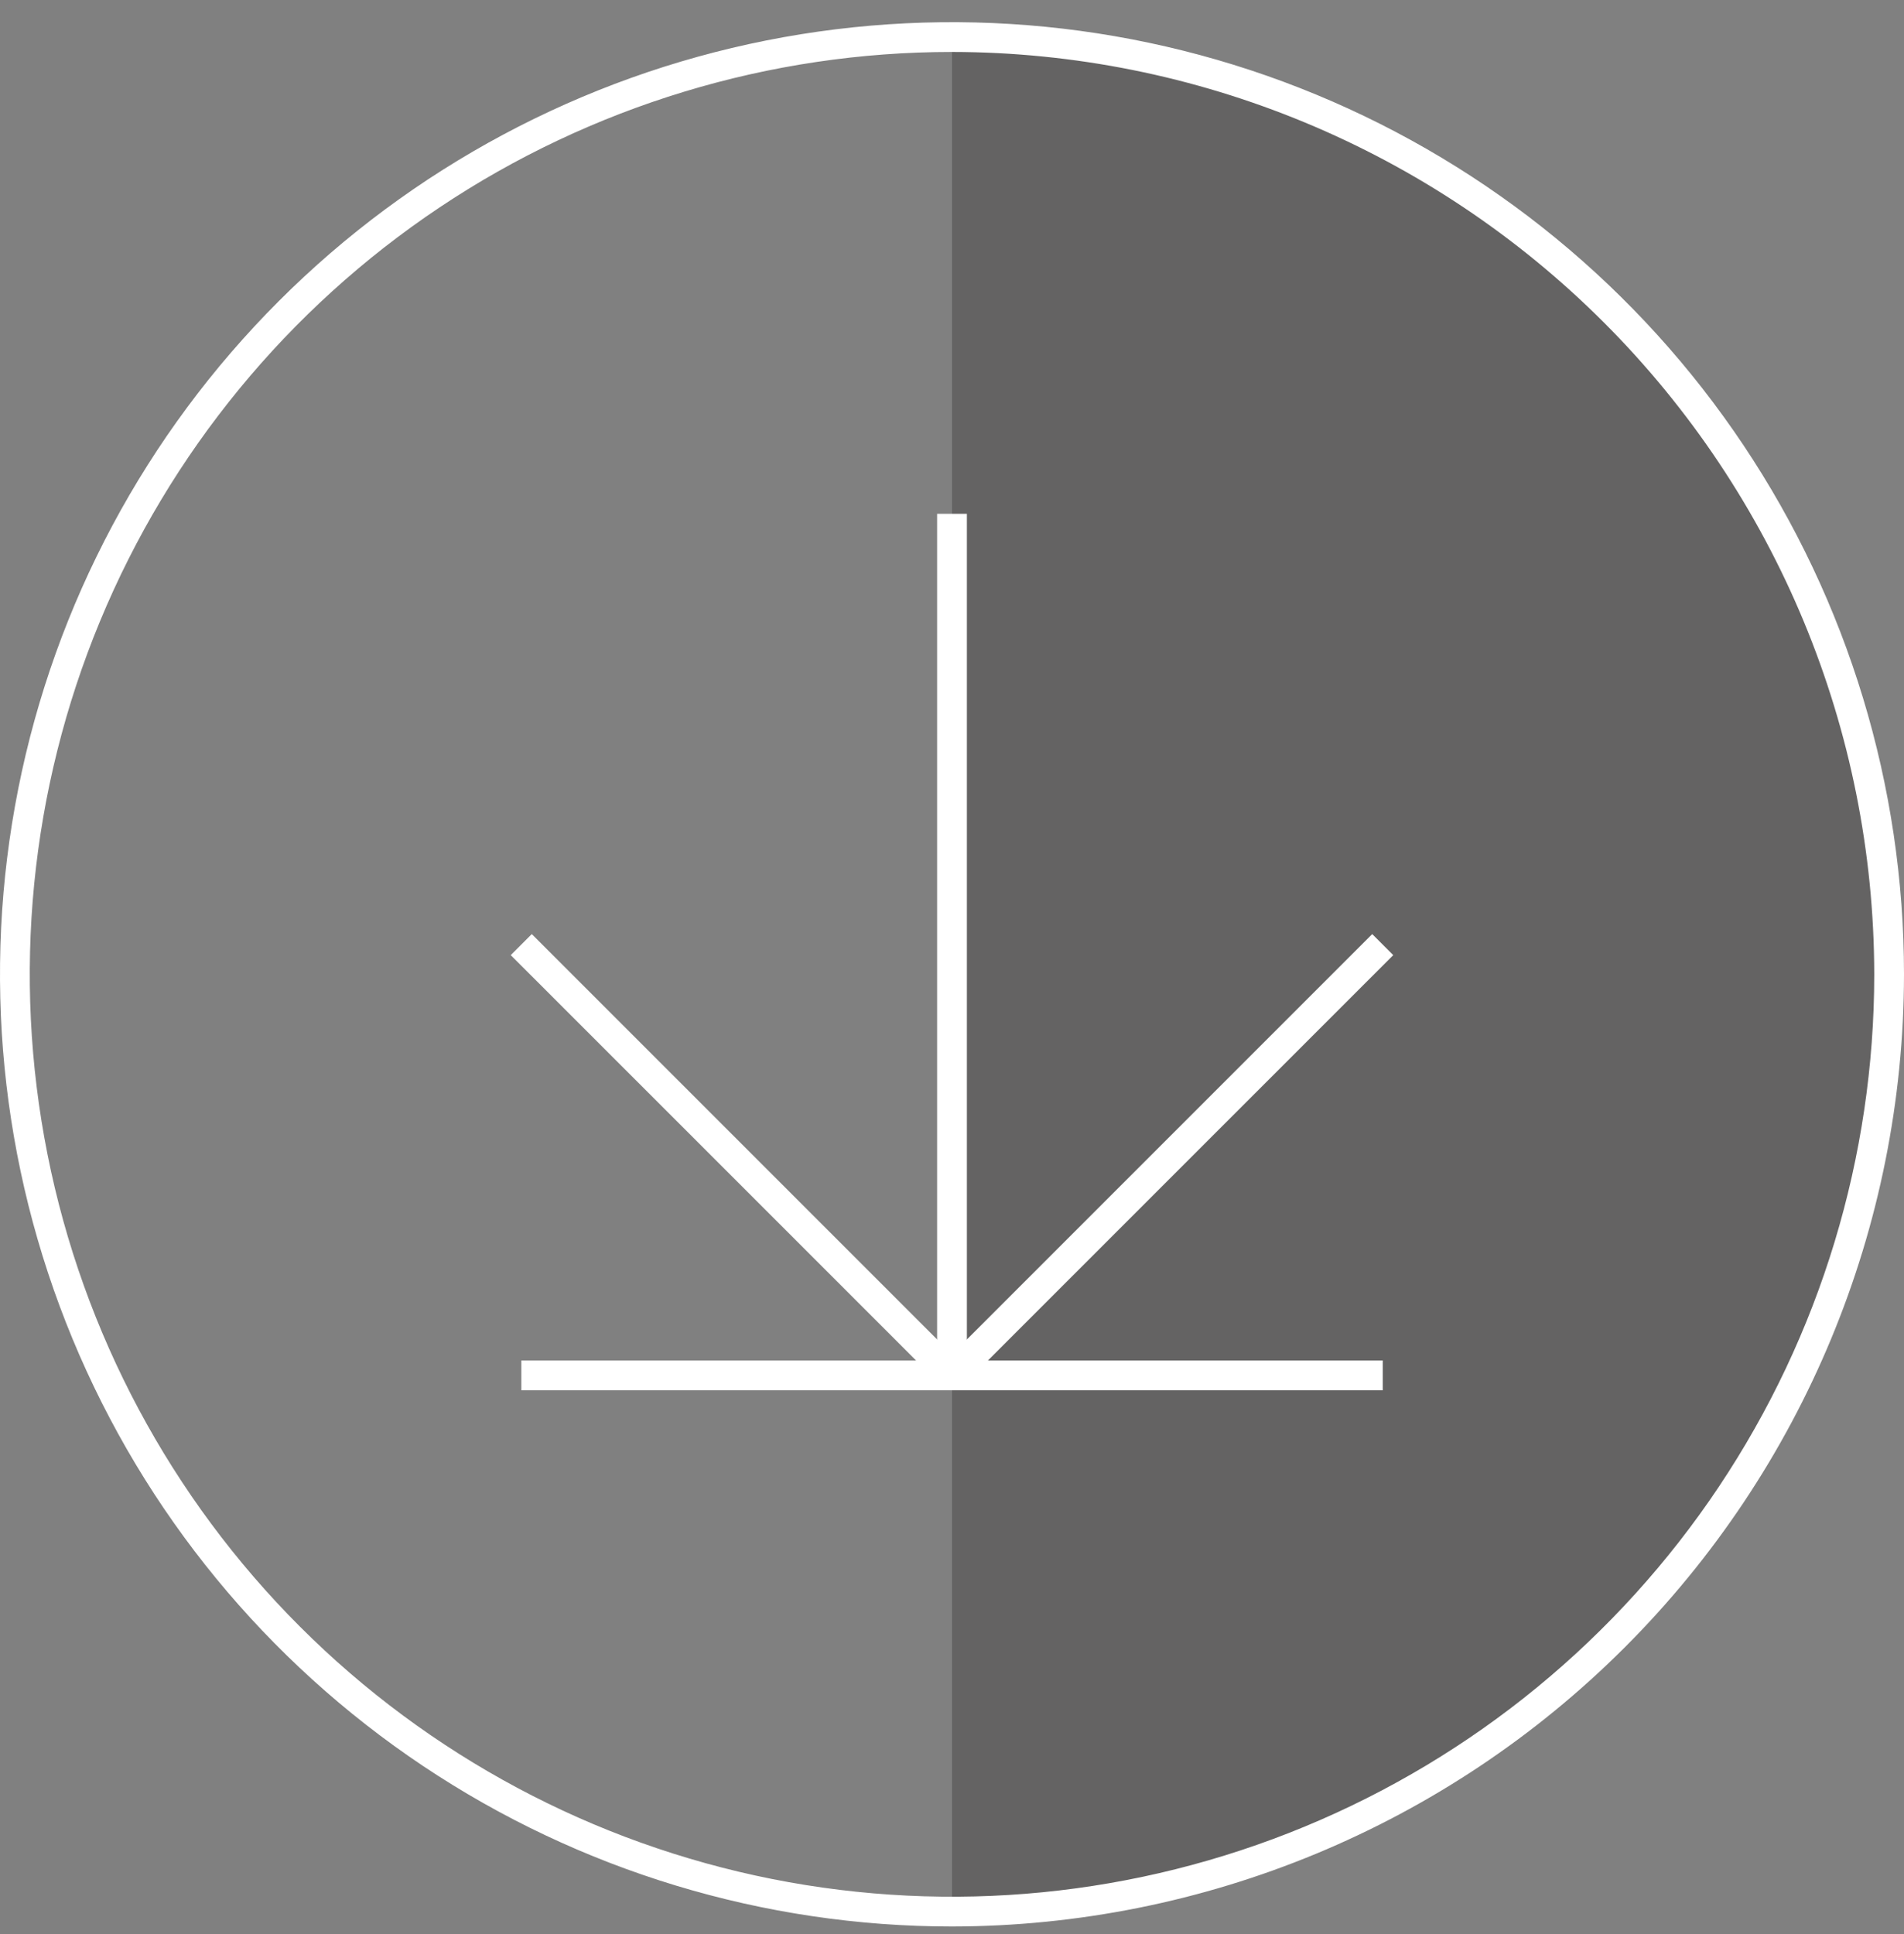 <svg width="64" height="65" viewBox="0 0 64 65" fill="none" xmlns="http://www.w3.org/2000/svg">
<rect x="0" y="0" width="64" height="65" fill="#808080" stroke="none"/>
<g clip-path="url(#clip0_16_1876)">
<path opacity="0.3" d="M32 1.246V64.246C40.354 64.246 48.367 60.927 54.274 55.02C60.181 49.112 63.5 41.1 63.5 32.746C63.5 24.391 60.181 16.379 54.274 10.472C48.367 4.564 40.354 1.246 32 1.246V1.246Z" fill="#231F20"/>
<path d="M32 64.746C25.671 64.746 19.484 62.869 14.222 59.353C8.959 55.836 4.858 50.839 2.436 44.992C0.014 39.144 -0.62 32.71 0.615 26.503C1.85 20.295 4.897 14.594 9.373 10.118C13.848 5.643 19.55 2.595 25.757 1.36C31.965 0.126 38.399 0.759 44.246 3.181C50.093 5.603 55.091 9.705 58.607 14.967C62.123 20.23 64 26.417 64 32.746C63.991 41.23 60.616 49.363 54.617 55.362C48.618 61.362 40.484 64.736 32 64.746ZM32 1.746C25.869 1.746 19.875 3.564 14.777 6.97C9.68 10.376 5.706 15.218 3.36 20.882C1.014 26.547 0.4 32.78 1.596 38.793C2.792 44.807 5.744 50.331 10.08 54.666C14.415 59.001 19.939 61.954 25.952 63.15C31.966 64.346 38.199 63.732 43.863 61.386C49.528 59.04 54.369 55.066 57.776 49.968C61.182 44.87 63 38.877 63 32.746C62.991 24.527 59.722 16.647 53.91 10.836C48.099 5.024 40.219 1.755 32 1.746V1.746Z" fill="white"/>
<path d="M46.479 45.724H17.524V46.724H46.479V45.724Z" fill="white"/>
<path d="M32 46.654C31.912 46.654 31.825 46.637 31.744 46.603C31.663 46.57 31.589 46.52 31.527 46.458L17.168 32.1L17.875 31.393L32 45.517L46.125 31.393L46.832 32.1L32.473 46.458C32.411 46.52 32.337 46.57 32.256 46.603C32.175 46.637 32.088 46.654 32 46.654V46.654Z" fill="white"/>
<path d="M32.5 17.268H31.5V46.224H32.5V17.268Z" fill="white"/>
</g>
<defs>
<clipPath id="clip0_16_1876">
<rect width="64" height="64" fill="white" transform="translate(0 0.746)"/>
</clipPath>
</defs>
</svg>
